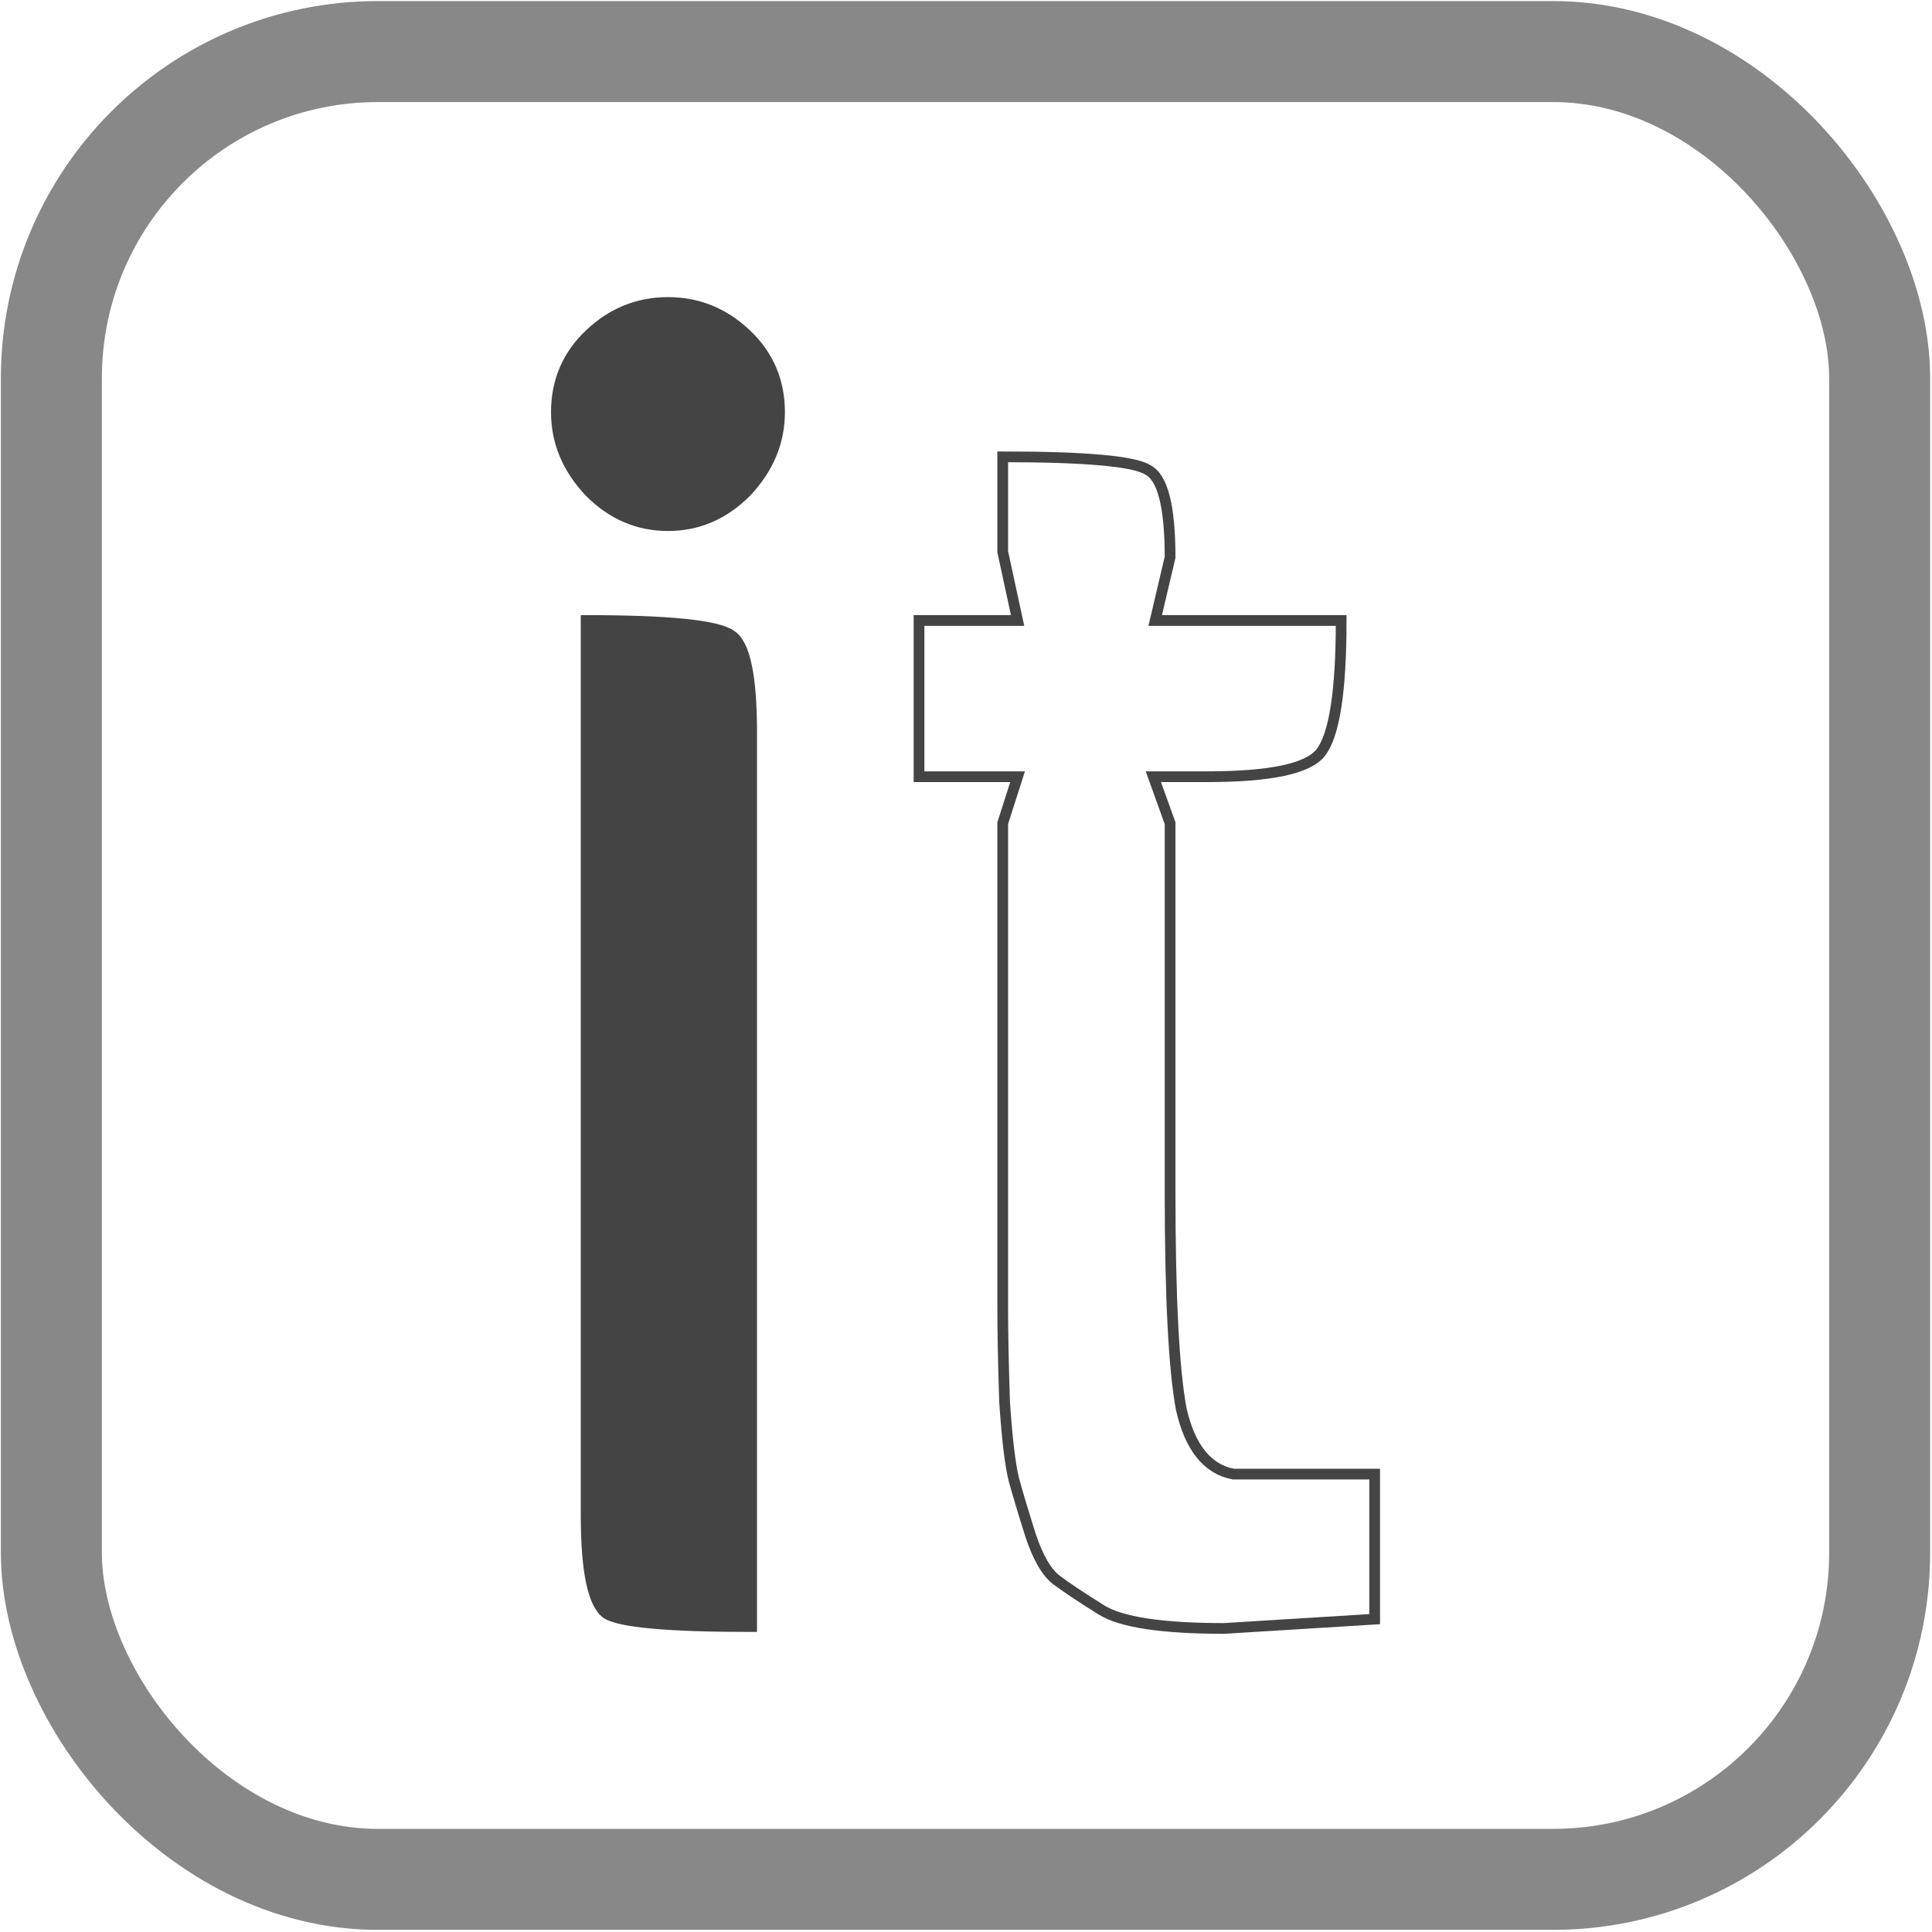 <?xml version="1.0" encoding="UTF-8" standalone="no"?>
<!-- Created with Inkscape (http://www.inkscape.org/) -->

<svg
   width="180"
   height="180"
   viewBox="0 0 180 180"
   id="svg2"
   version="1.1"
   inkscape:version="1.1.1 (3bf5ae0d25, 2021-09-20, custom)"
   sodipodi:docname="it.svg"
   inkscape:export-filename="/home/peuc/OpenStreetMap/International/hebdoOSM/pl.png"
   inkscape:export-xdpi="9.306818"
   inkscape:export-ydpi="9.306818"
   xmlns:inkscape="http://www.inkscape.org/namespaces/inkscape"
   xmlns:sodipodi="http://sodipodi.sourceforge.net/DTD/sodipodi-0.dtd"
   xmlns:xlink="http://www.w3.org/1999/xlink"
   xmlns="http://www.w3.org/2000/svg"
   xmlns:svg="http://www.w3.org/2000/svg"
   xmlns:rdf="http://www.w3.org/1999/02/22-rdf-syntax-ns#"
   xmlns:cc="http://creativecommons.org/ns#"
   xmlns:dc="http://purl.org/dc/elements/1.1/">
  <defs
     id="defs4">
    <linearGradient
       id="linearGradient6999"
       inkscape:swatch="solid">
      <stop
         style="stop-color:#444444;stop-opacity:1;"
         offset="0"
         id="stop6997" />
    </linearGradient>
    <linearGradient
       inkscape:collect="always"
       xlink:href="#linearGradient6999"
       id="linearGradient5643"
       gradientUnits="userSpaceOnUse"
       gradientTransform="translate(396.55,1166.76)"
       x1="-45.468"
       y1="885.117"
       x2="45.358"
       y2="885.117" />
  </defs>
  <sodipodi:namedview
     id="base"
     pagecolor="#ffffff"
     bordercolor="#666666"
     borderopacity="1.0"
     inkscape:pageopacity="0.0"
     inkscape:pageshadow="2"
     inkscape:zoom="3.959798"
     inkscape:cx="-11.490485"
     inkscape:cy="103.41437"
     inkscape:document-units="px"
     inkscape:current-layer="g4194"
     showgrid="false"
     inkscape:snap-text-baseline="false"
     inkscape:window-width="2556"
     inkscape:window-height="1392"
     inkscape:window-x="0"
     inkscape:window-y="22"
     inkscape:window-maximized="1"
     units="px"
     inkscape:pagecheckerboard="0" />
  <g
     inkscape:label="Calque 1"
     inkscape:groupmode="layer"
     id="layer1"
     transform="translate(0,-1034.362)">
    <g
       id="g4194"
       transform="matrix(0.123,0,0,0.123,-0.576,927.036)">
      <rect
         ry="247.319"
         y="911.63"
         x="43.609"
         height="1384.476"
         width="1384.831"
         id="rect4800"
         style="fill:none;fill-opacity:1;stroke:#888888;stroke-width:76.495;stroke-linecap:butt;stroke-linejoin:round;stroke-miterlimit:4;stroke-dasharray:none;stroke-dashoffset:0;stroke-opacity:1" />
      <g
         aria-label="it"
         id="text3931"
         style="font-size:1408.66px;line-height:125%;font-family:Sans;letter-spacing:0px;word-spacing:0px;fill:url(#linearGradient5643);stroke:#444444;stroke-width:8.127px">
        <path
           d="m 510.639,1270.72 q -33.808,0 -59.164,-25.356 -25.356,-26.765 -25.356,-60.572 0,-35.217 25.356,-59.164 25.356,-23.947 59.164,-23.947 33.808,0 59.164,23.947 25.356,23.947 25.356,59.164 0,33.808 -25.356,60.572 -25.356,25.356 -59.164,25.356 z m -61.981,749.407 v -677.566 q 94.38,0 109.875,11.269 15.495,9.861 15.495,73.25 v 677.566 q -94.38,0 -109.875,-9.861 -15.495,-11.269 -15.495,-74.659 z"
           style="font-weight:bold;font-family:Economica;-inkscape-font-specification:'Economica Bold'"
           id="path3324" />
        <path
           d="m 1020.573,1342.561 q 0,80.294 -15.495,100.015 -14.087,18.313 -85.928,18.313 h -40.851 l 12.678,35.217 v 278.915 q 0,119.736 8.452,164.813 9.861,43.669 39.442,49.303 h 107.058 v 109.876 l -114.101,7.043 q -70.433,0 -92.972,-14.087 -22.539,-14.087 -33.808,-22.538 -11.269,-8.452 -19.721,-33.808 -8.452,-26.765 -12.678,-42.26 -4.226,-16.904 -7.043,-59.164 -1.409,-43.669 -1.409,-71.842 v -366.252 l 11.269,-35.217 h -74.659 v -118.327 h 74.659 l -11.269,-52.12 v -71.842 q 94.38,0 109.875,9.861 16.904,8.452 16.904,66.207 l -11.269,47.895 z"
           style="font-weight:bold;font-family:Economica;-inkscape-font-specification:'Economica Bold'"
           id="path3326" />
      </g>
    </g>
  </g>
</svg>
